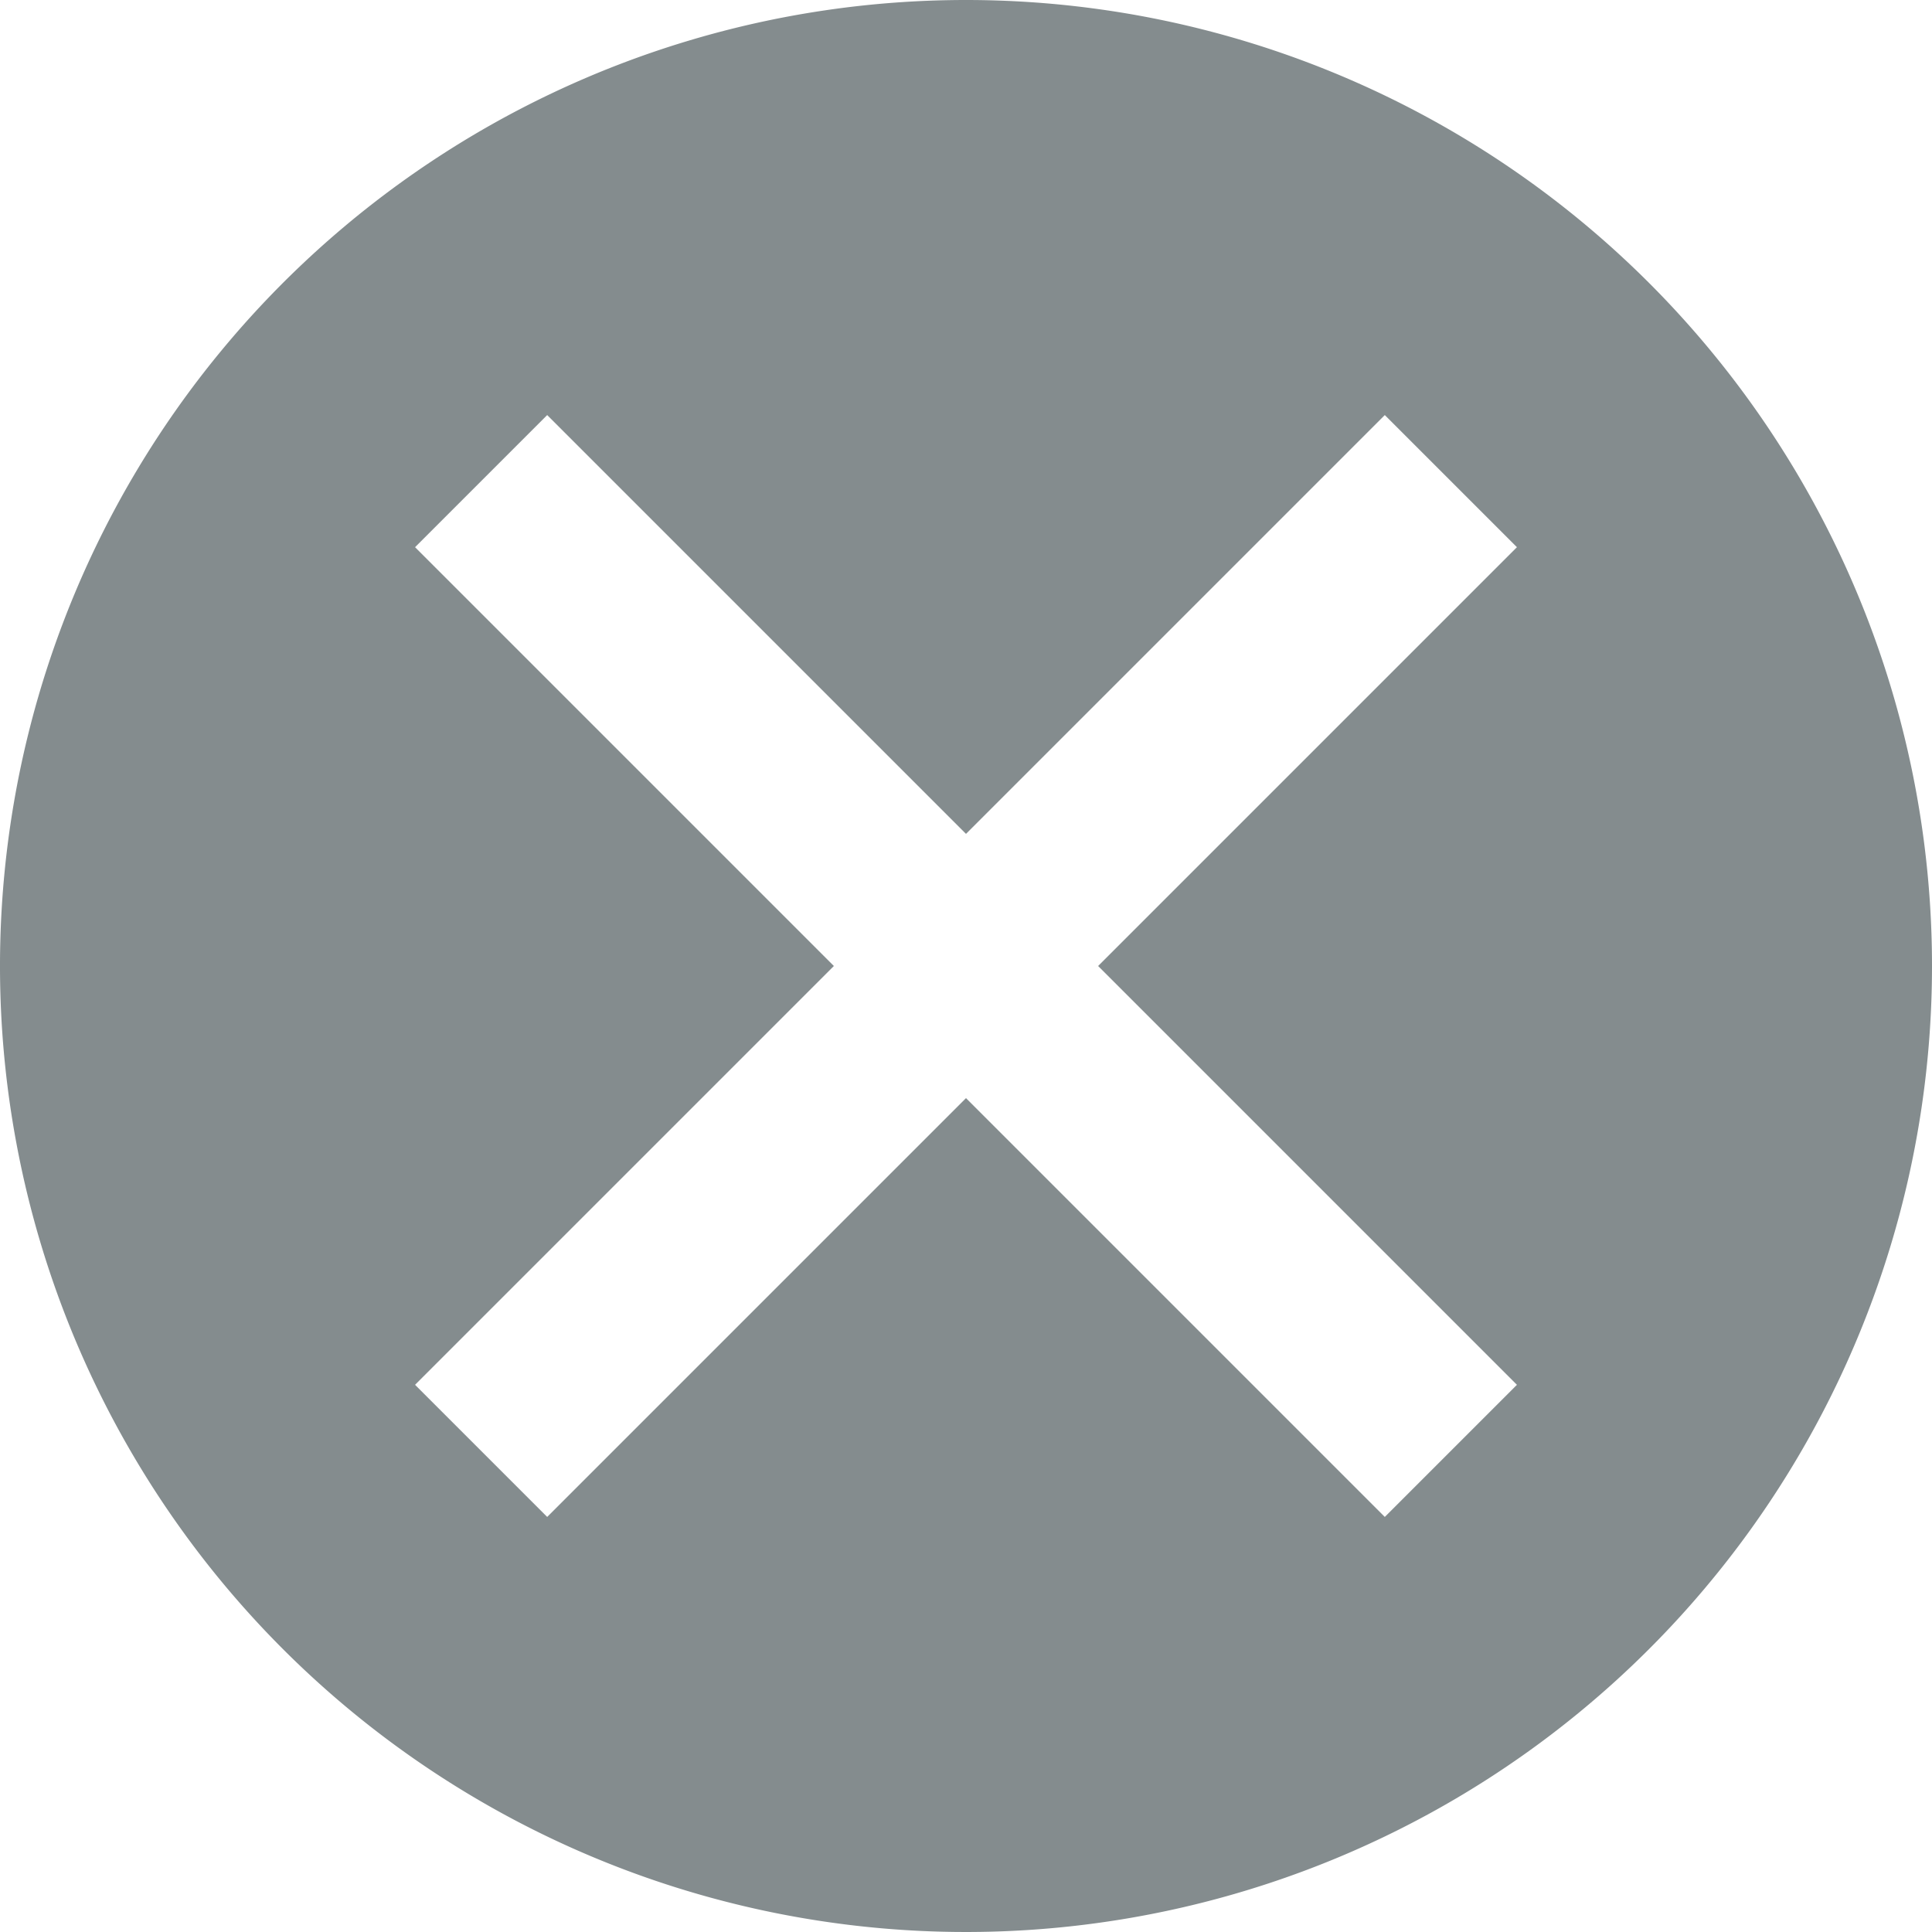 <svg id="Layer_1" data-name="Layer 1" xmlns="http://www.w3.org/2000/svg" viewBox="0 0 31 31"><defs><style>.cls-1{fill:#848c8e;fill-rule:evenodd;}</style></defs><title>Untitled-1</title><path class="cls-1" d="M15.5,0A15.5,15.5,0,1,0,31,15.5,15.5,15.5,0,0,0,15.5,0Zm8.84,22.22-2.12,2.12L15.5,17.62,8.78,24.34,6.66,22.22l6.72-6.72L6.66,8.78,8.78,6.66l6.72,6.72,6.72-6.72,2.12,2.12L17.62,15.5Z"/></svg>